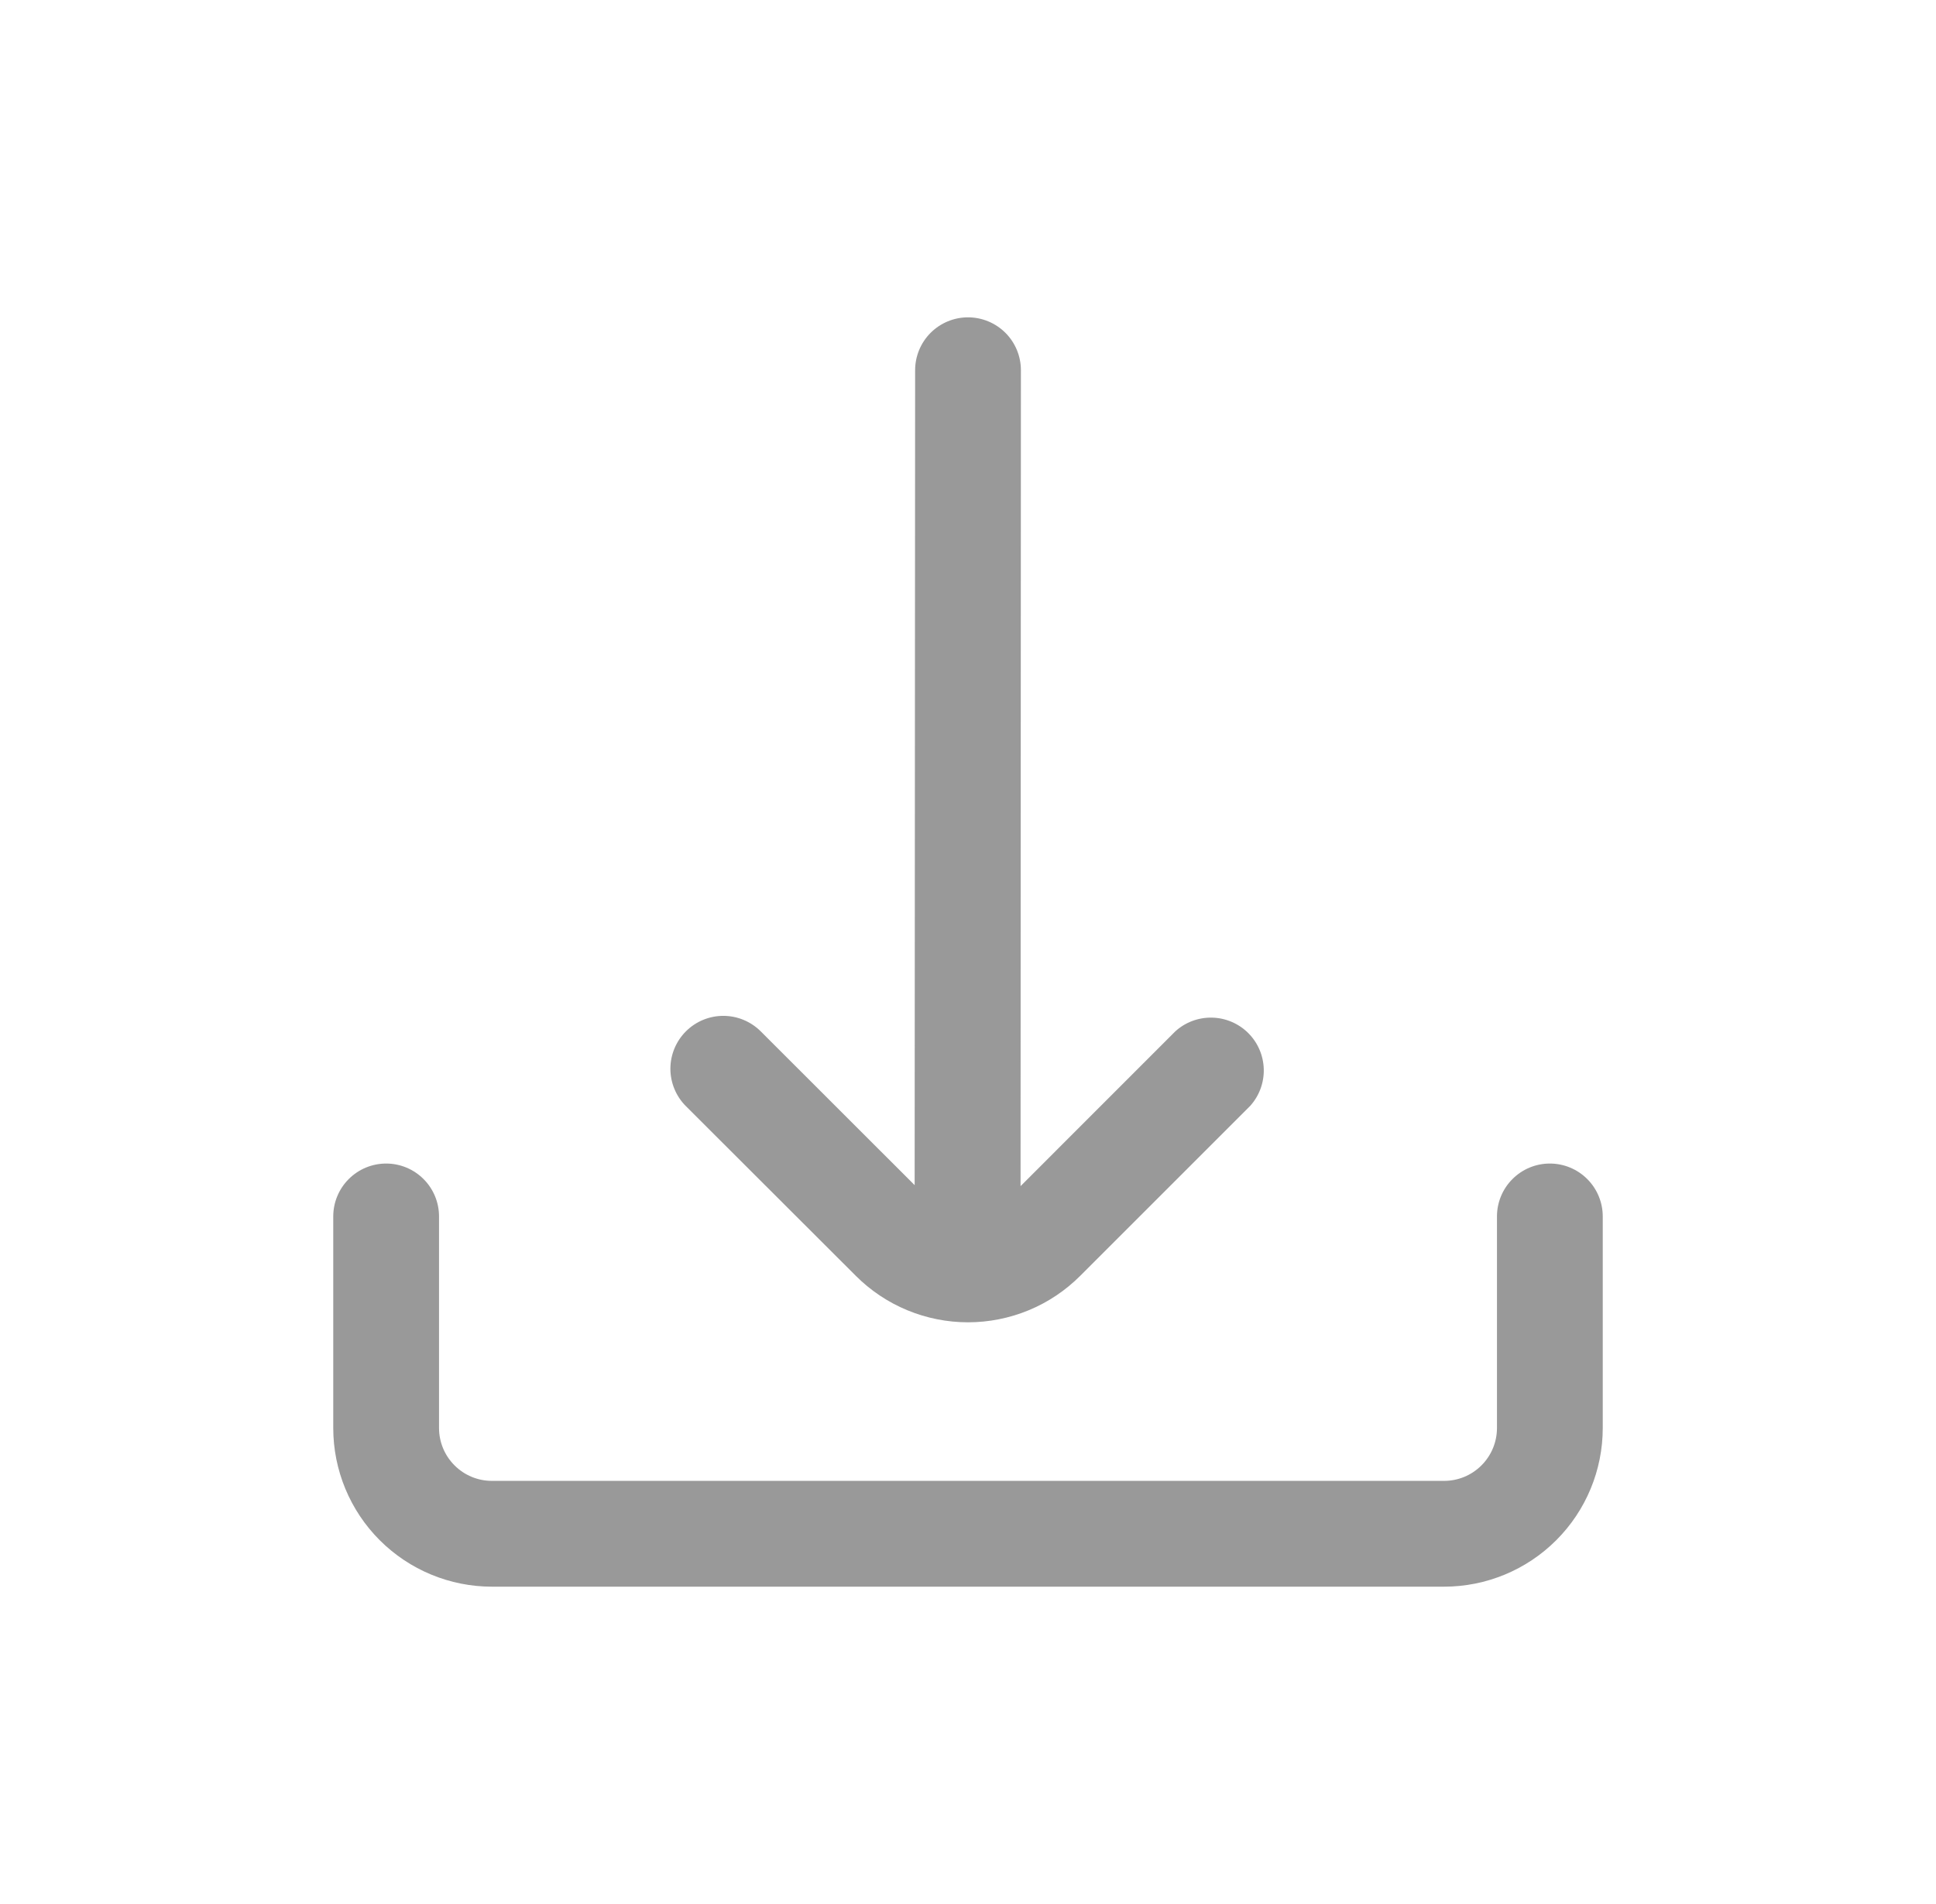 <svg width="61" height="60" viewBox="0 0 61 60" fill="none" xmlns="http://www.w3.org/2000/svg">
    <g clip-path="url(#clip0_1324_34034)">
        <path
            d="M26.964 40.203C27.428 40.668 27.98 41.037 28.586 41.288C29.193 41.539 29.844 41.669 30.5 41.669C31.157 41.669 31.808 41.539 32.415 41.288C33.022 41.037 33.573 40.668 34.037 40.203L39.389 34.852C39.676 34.534 39.83 34.119 39.819 33.691C39.808 33.263 39.633 32.856 39.33 32.554C39.027 32.252 38.62 32.078 38.192 32.068C37.764 32.058 37.349 32.212 37.032 32.5L32.156 37.378L32.167 11.667C32.167 11.225 31.992 10.801 31.679 10.488C31.366 10.176 30.943 10 30.5 10V10C30.058 10 29.635 10.176 29.322 10.488C29.009 10.801 28.834 11.225 28.834 11.667L28.819 37.347L23.969 32.5C23.656 32.188 23.232 32.012 22.79 32.012C22.348 32.012 21.924 32.188 21.611 32.501C21.299 32.814 21.123 33.238 21.123 33.68C21.124 34.122 21.299 34.546 21.612 34.858L26.964 40.203Z"
            fill="black" fill-opacity="0.4" />
        <path
            d="M48.833 36.666C48.391 36.666 47.967 36.842 47.655 37.155C47.342 37.467 47.167 37.891 47.167 38.333V45C47.167 45.442 46.991 45.866 46.678 46.178C46.366 46.491 45.942 46.666 45.5 46.666H15.5C15.058 46.666 14.634 46.491 14.322 46.178C14.009 45.866 13.833 45.442 13.833 45V38.333C13.833 37.891 13.658 37.467 13.345 37.155C13.033 36.842 12.609 36.666 12.167 36.666C11.725 36.666 11.301 36.842 10.988 37.155C10.676 37.467 10.5 37.891 10.5 38.333V45C10.5 46.326 11.027 47.598 11.964 48.535C12.902 49.473 14.174 50 15.5 50H45.5C46.826 50 48.098 49.473 49.035 48.535C49.973 47.598 50.5 46.326 50.5 45V38.333C50.5 37.891 50.324 37.467 50.012 37.155C49.699 36.842 49.275 36.666 48.833 36.666Z"
            fill="black" fill-opacity="0.4" />
    </g>
    <defs>
        <clipPath id="clip0_1324_34034">
            <rect width="40" height="40" fill="white" transform="translate(10.5 10)" />
        </clipPath>
    </defs>
</svg>
    